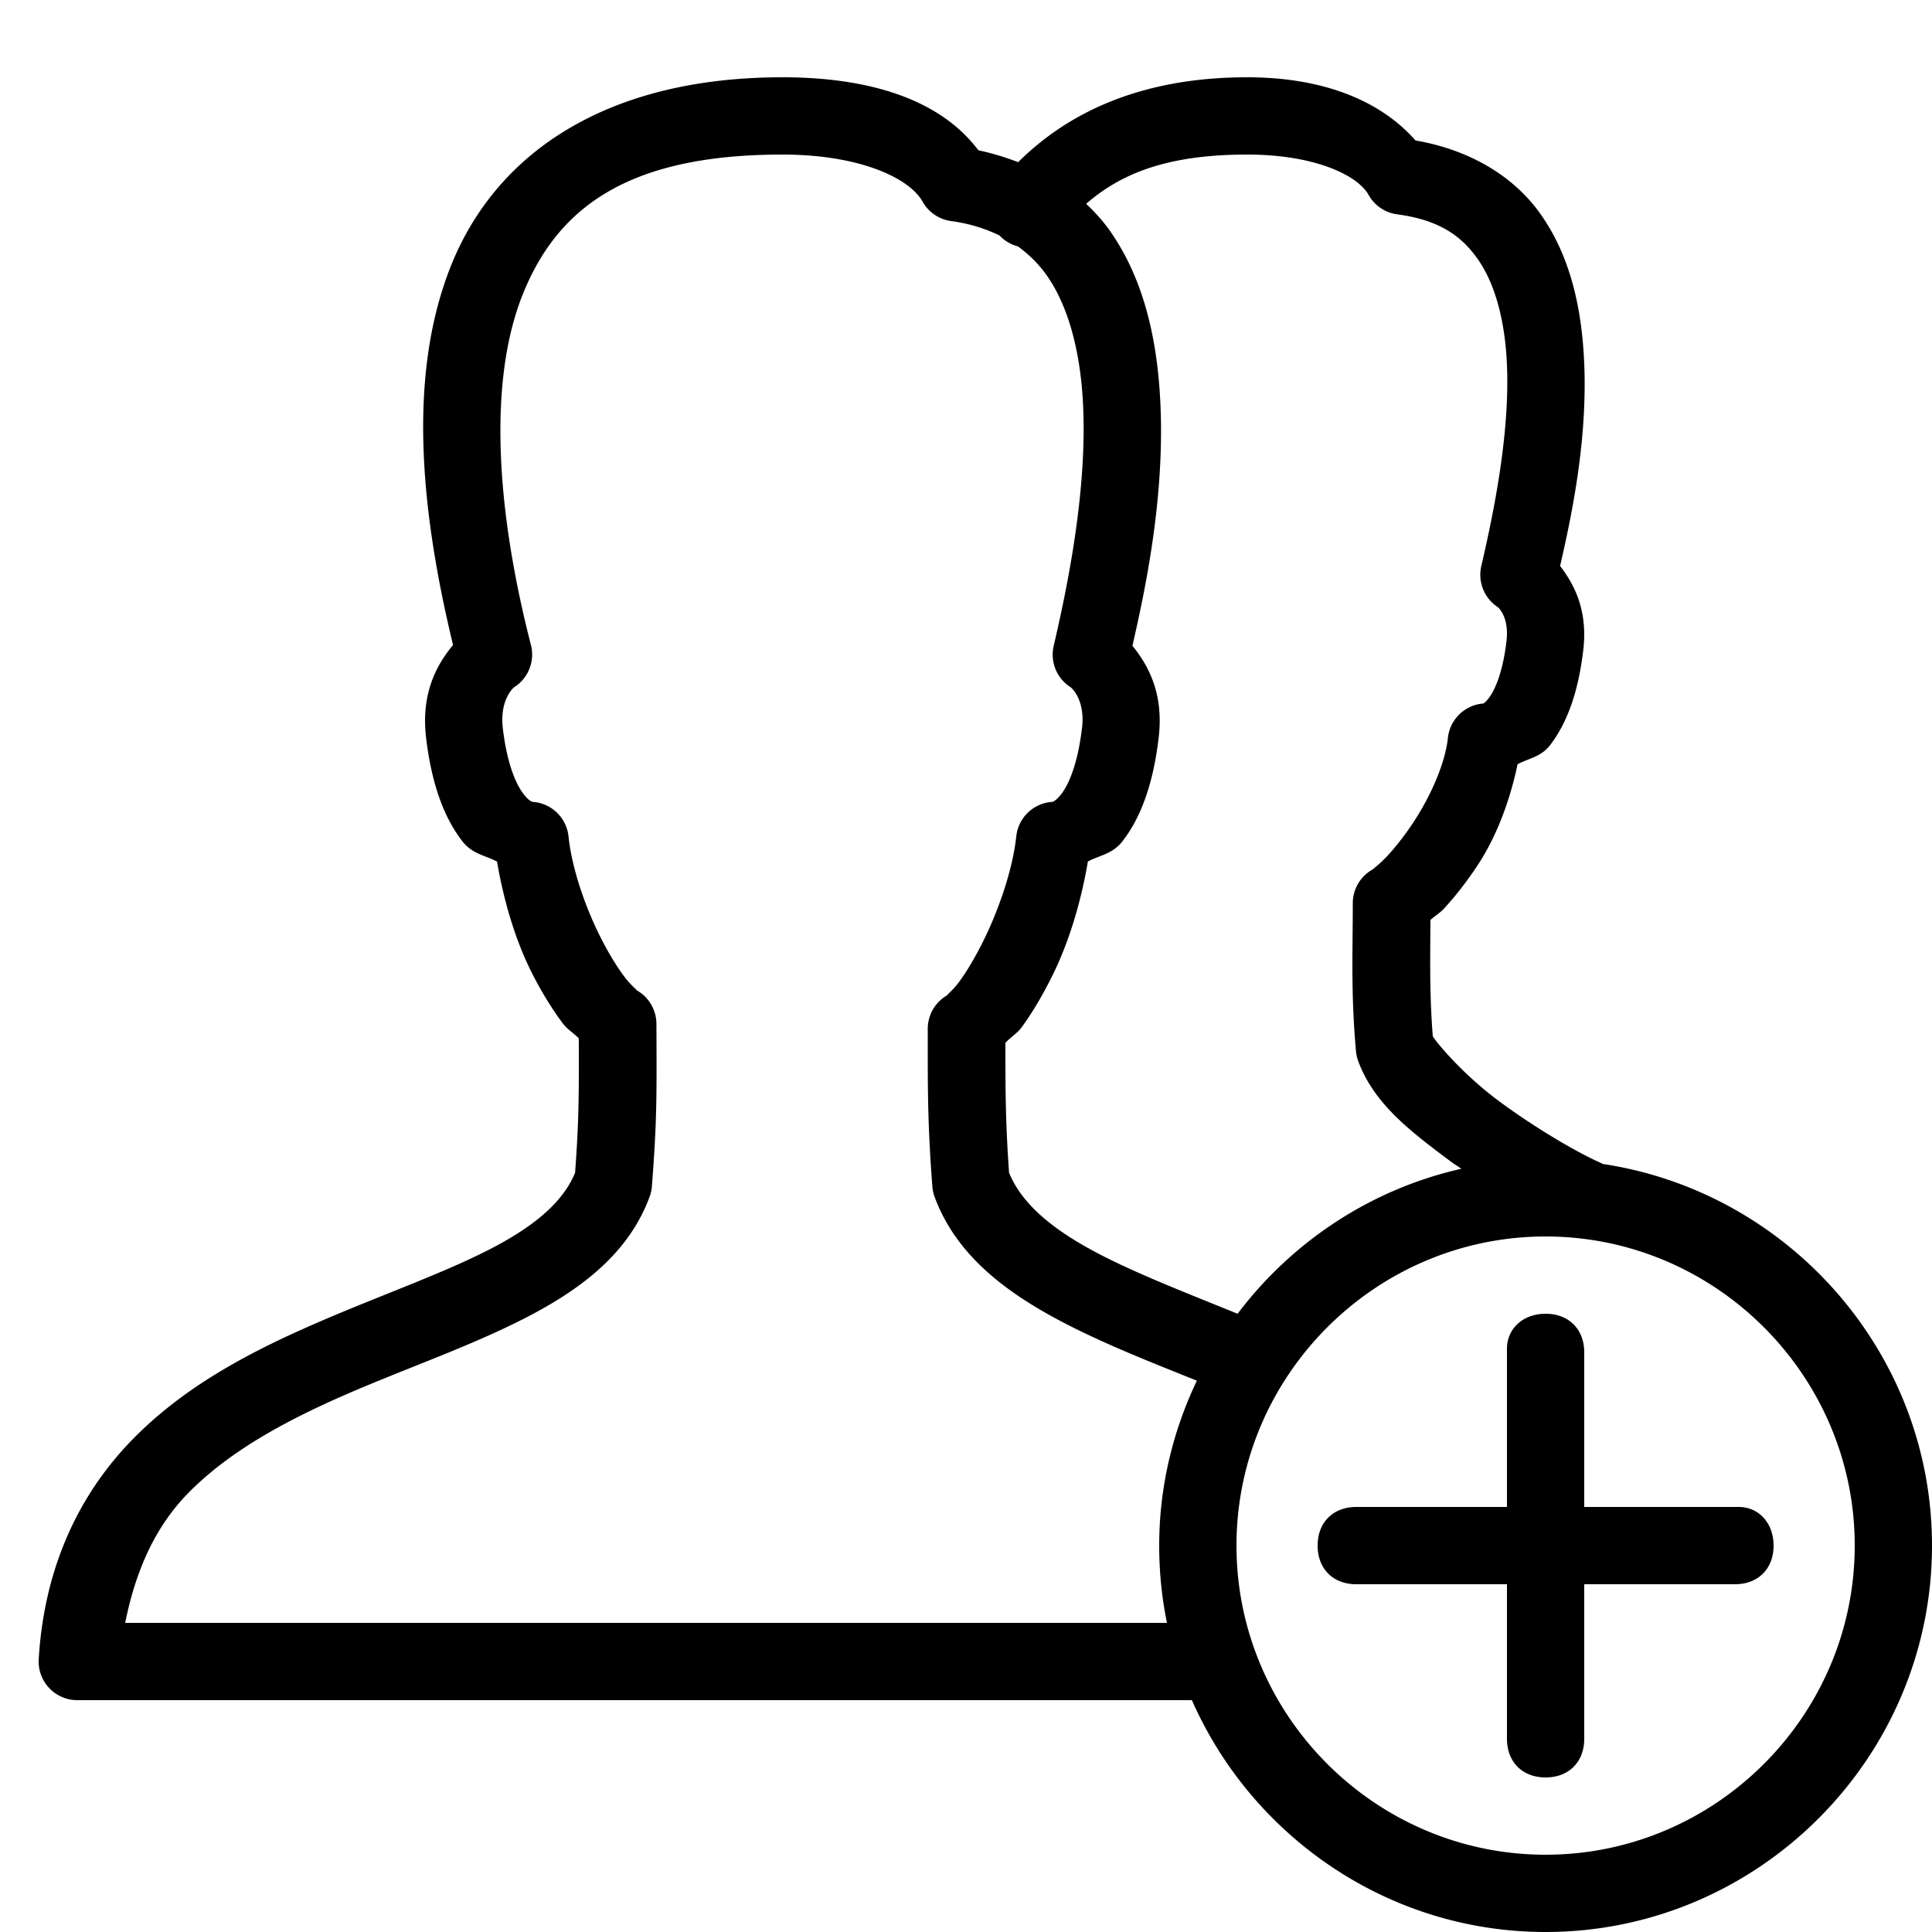 <svg xmlns="http://www.w3.org/2000/svg" width="50" height="50" fill="#000" viewBox="0 0 50 50"><path d="M 20.25 2 C 15.742 2 12.873 3.923 11.689 6.834 C 10.559 9.614 10.854 13.092 11.725 16.693 C 11.264 17.246 10.897 17.99 11.027 19.092 C 11.171 20.303 11.495 21.164 11.967 21.773 C 12.221 22.101 12.552 22.135 12.863 22.297 C 13.038 23.325 13.344 24.352 13.775 25.199 C 14.024 25.687 14.292 26.122 14.566 26.486 C 14.685 26.644 14.854 26.74 14.979 26.873 C 14.985 28.368 14.979 29.06 14.883 30.352 C 14.567 31.117 13.815 31.754 12.609 32.365 C 11.363 32.997 9.739 33.562 8.096 34.281 C 6.453 35 4.775 35.879 3.438 37.244 C 2.1 38.609 1.148 40.487 1.002 42.941 A 1 1 0 0 0 2 44 L 30.846 44 C 32.397 47.522 35.921 50 40 50 C 45.5 50 50 45.5 50 40 C 50 35.003 46.282 30.845 41.479 30.123 A 1 1 0 0 0 41.406 30.086 C 40.773 29.804 39.675 29.156 38.748 28.463 C 37.85 27.791 37.16 26.966 37.08 26.816 C 36.995 25.725 37.013 24.842 37.02 23.809 C 37.127 23.708 37.254 23.639 37.367 23.518 C 37.654 23.208 37.951 22.831 38.236 22.4 C 38.72 21.67 39.074 20.739 39.275 19.777 C 39.568 19.624 39.883 19.588 40.117 19.283 C 40.553 18.716 40.845 17.923 40.975 16.822 C 41.09 15.844 40.779 15.168 40.375 14.648 C 40.683 13.303 41.15 11.138 40.971 8.941 C 40.873 7.741 40.578 6.532 39.855 5.521 C 39.17 4.563 38.049 3.88 36.633 3.635 C 35.65 2.52 34.098 2 32.277 2 C 29.556 2 27.657 2.896 26.35 4.197 C 26.025 4.072 25.682 3.966 25.32 3.889 C 24.287 2.516 22.391 2 20.25 2 z M 20.25 4 C 22.226 4 23.527 4.596 23.877 5.219 A 1 1 0 0 0 24.613 5.721 C 25.119 5.79 25.517 5.925 25.867 6.094 A 1 1 0 0 0 26.344 6.377 C 26.642 6.596 26.899 6.848 27.109 7.154 C 27.628 7.908 27.918 8.973 28.01 10.162 C 28.194 12.541 27.596 15.313 27.27 16.713 A 1 1 0 0 0 27.719 17.793 C 27.666 17.761 28.099 18.039 28.002 18.855 A 1 1 0 0 0 28 18.855 C 27.885 19.822 27.639 20.326 27.467 20.549 C 27.294 20.772 27.211 20.754 27.215 20.754 A 1 1 0 0 0 26.301 21.645 C 26.212 22.483 25.856 23.532 25.443 24.363 C 25.237 24.779 25.017 25.144 24.83 25.4 C 24.643 25.657 24.438 25.797 24.541 25.742 A 1 1 0 0 0 24.01 26.625 C 24.01 28.071 24.001 29.043 24.129 30.701 A 1 1 0 0 0 24.186 30.971 C 24.727 32.444 25.97 33.396 27.354 34.139 C 28.471 34.739 29.726 35.23 30.975 35.732 C 30.356 37.03 30 38.474 30 40 C 30 40.685 30.068 41.353 30.201 42 L 3.24 42 C 3.518 40.609 4.036 39.493 4.867 38.645 C 5.914 37.576 7.352 36.79 8.898 36.113 C 10.444 35.437 12.081 34.876 13.514 34.15 C 14.946 33.425 16.254 32.49 16.812 30.971 A 1 1 0 0 0 16.871 30.701 C 16.997 29.061 16.998 28.495 16.988 26.494 A 1 1 0 0 0 16.457 25.617 C 16.542 25.662 16.346 25.526 16.162 25.281 C 15.978 25.037 15.762 24.69 15.559 24.291 C 15.152 23.494 14.801 22.483 14.713 21.645 A 1 1 0 0 0 13.803 20.754 C 13.805 20.754 13.721 20.772 13.549 20.549 C 13.376 20.326 13.129 19.822 13.014 18.857 L 13.014 18.855 C 12.919 18.042 13.349 17.759 13.297 17.791 A 1 1 0 0 0 13.74 16.691 C 12.823 13.118 12.638 9.808 13.541 7.588 C 14.444 5.368 16.258 4 20.25 4 z M 32.277 4 C 34.019 4 35.133 4.532 35.418 5.043 A 1 1 0 0 0 36.158 5.547 C 37.233 5.69 37.807 6.093 38.23 6.686 C 38.654 7.278 38.899 8.129 38.979 9.104 C 39.137 11.053 38.628 13.384 38.336 14.65 A 1 1 0 0 0 38.783 15.725 C 38.696 15.671 39.071 15.887 38.988 16.59 C 38.887 17.449 38.67 17.883 38.531 18.064 C 38.392 18.245 38.347 18.21 38.383 18.207 A 1 1 0 0 0 37.471 19.1 C 37.401 19.759 37.022 20.613 36.57 21.295 C 36.344 21.636 36.103 21.937 35.9 22.156 C 35.697 22.375 35.493 22.518 35.537 22.494 A 1 1 0 0 0 35.01 23.375 C 35.01 24.656 34.959 25.703 35.092 27.195 A 1 1 0 0 0 35.146 27.449 C 35.554 28.567 36.507 29.284 37.551 30.064 C 37.64 30.131 37.73 30.183 37.82 30.248 C 35.473 30.776 33.437 32.137 32.029 34 C 30.66 33.443 29.336 32.933 28.301 32.377 C 27.15 31.759 26.425 31.107 26.115 30.352 C 26.021 29.046 26.019 28.153 26.02 26.988 C 26.147 26.849 26.324 26.746 26.445 26.58 C 26.72 26.204 26.985 25.754 27.234 25.252 C 27.668 24.378 27.979 23.332 28.154 22.295 C 28.465 22.133 28.796 22.1 29.049 21.773 C 29.521 21.164 29.843 20.303 29.986 19.092 C 30.116 18.003 29.759 17.266 29.307 16.713 C 29.654 15.197 30.206 12.613 30.004 10.008 C 29.895 8.601 29.563 7.193 28.758 6.021 C 28.572 5.751 28.354 5.503 28.109 5.275 C 29.018 4.484 30.222 4 32.277 4 z M 40 32 C 44.4 32 48 35.6 48 40 C 48 44.4 44.4 48 40 48 C 35.6 48 32 44.4 32 40 C 32 35.6 35.6 32 40 32 z M 40 34 C 39.4 34 39 34.4 39 34.9 L 39 39 L 35.1 39 C 34.5 39 34.1 39.4 34.1 40 C 34.1 40.6 34.5 41 35.1 41 L 39 41 L 39 45 C 39 45.6 39.4 46 40 46 C 40.6 46 41 45.6 41 45 L 41 41 L 44.9 41 C 45.5 41 45.9 40.6 45.9 40 C 45.9 39.4 45.5 39 45 39 L 41 39 L 41 35 C 41 34.4 40.6 34 40 34 z"/></svg>